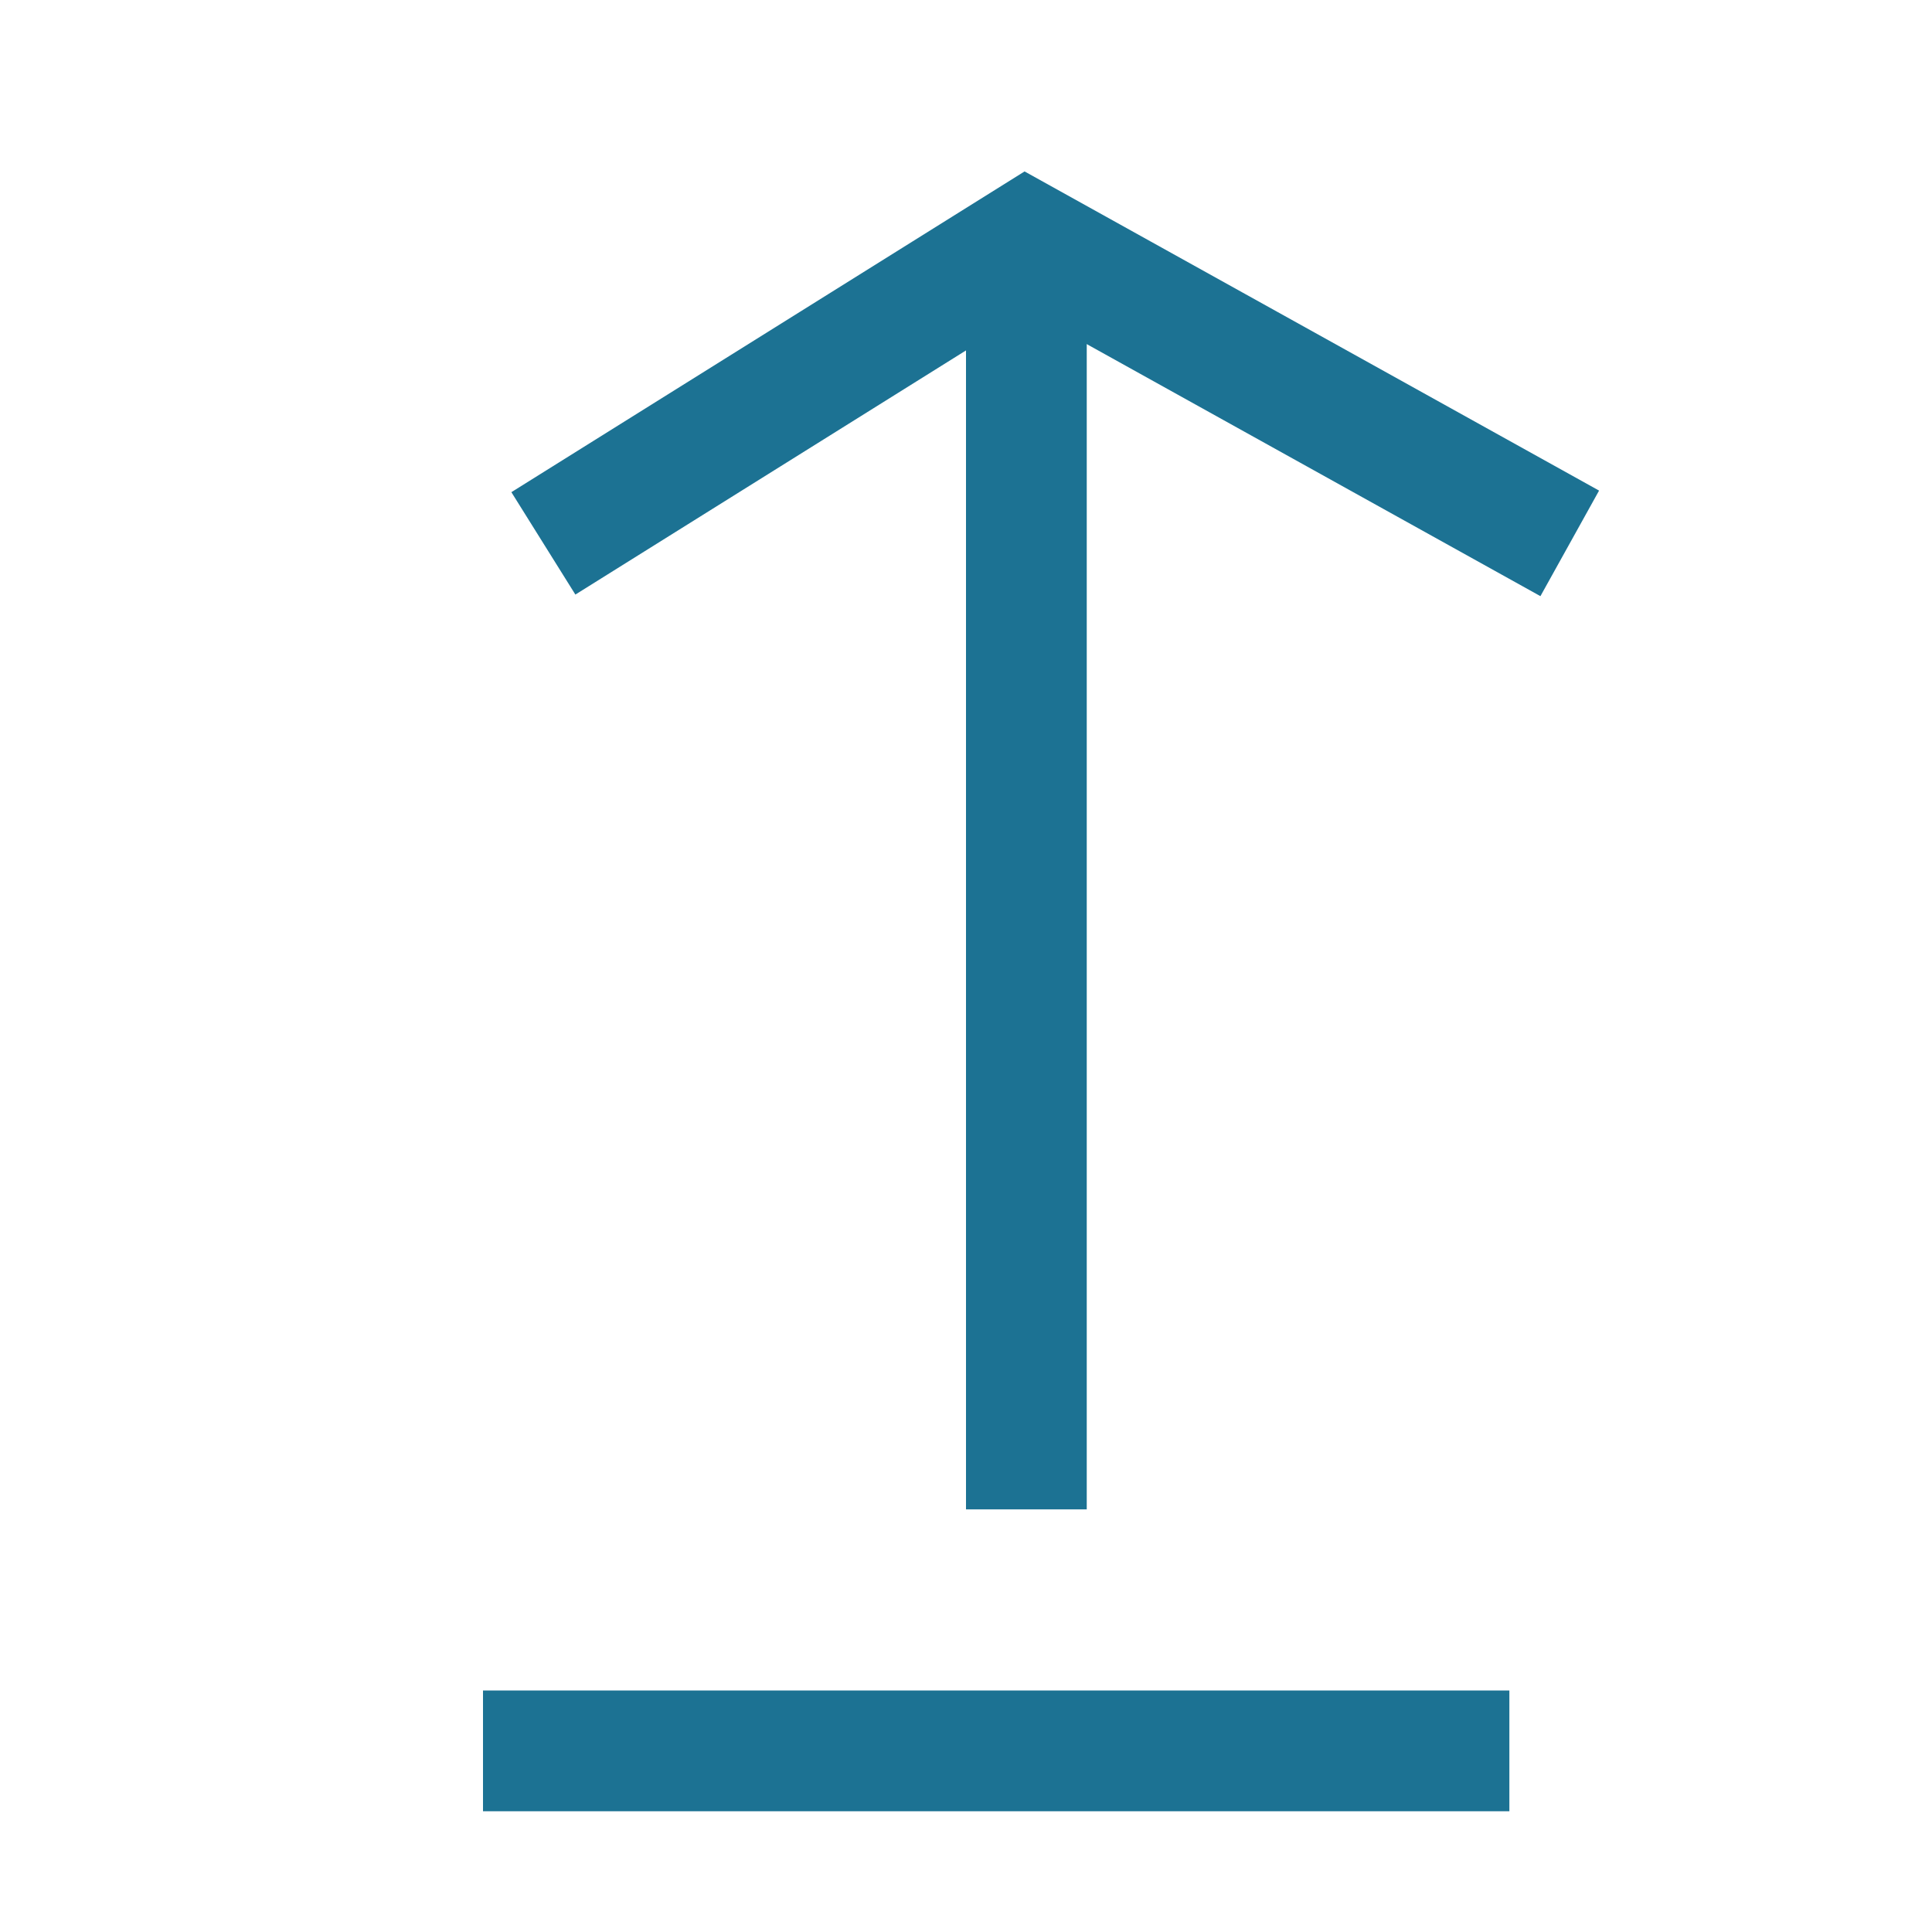 <svg id="FORM_CTA_checkbox" data-name="FORM / CTA / checkbox" xmlns="http://www.w3.org/2000/svg" width="16" height="16" viewBox="0 0 16 16">
  <g id="Group" transform="translate(13 13) rotate(-180)">
    <path id="Path_5" data-name="Path 5" d="M0,0,4.5,2.5,8.5,0" transform="translate(0 8.5)" fill="none" stroke="#1c7293" stroke-miterlimit="10" stroke-width="1"/>
    <path id="Path_6" data-name="Path 6" d="M.5.5v10" transform="translate(4)" fill="none" stroke="#1c7293" stroke-miterlimit="10" stroke-width="1"/>
  </g>
  <path id="Path_6-2" data-name="Path 6" d="M8.5.5H0" transform="translate(4 14)" fill="none" stroke="#1c7293" stroke-miterlimit="10" stroke-width="1"/>
</svg>
